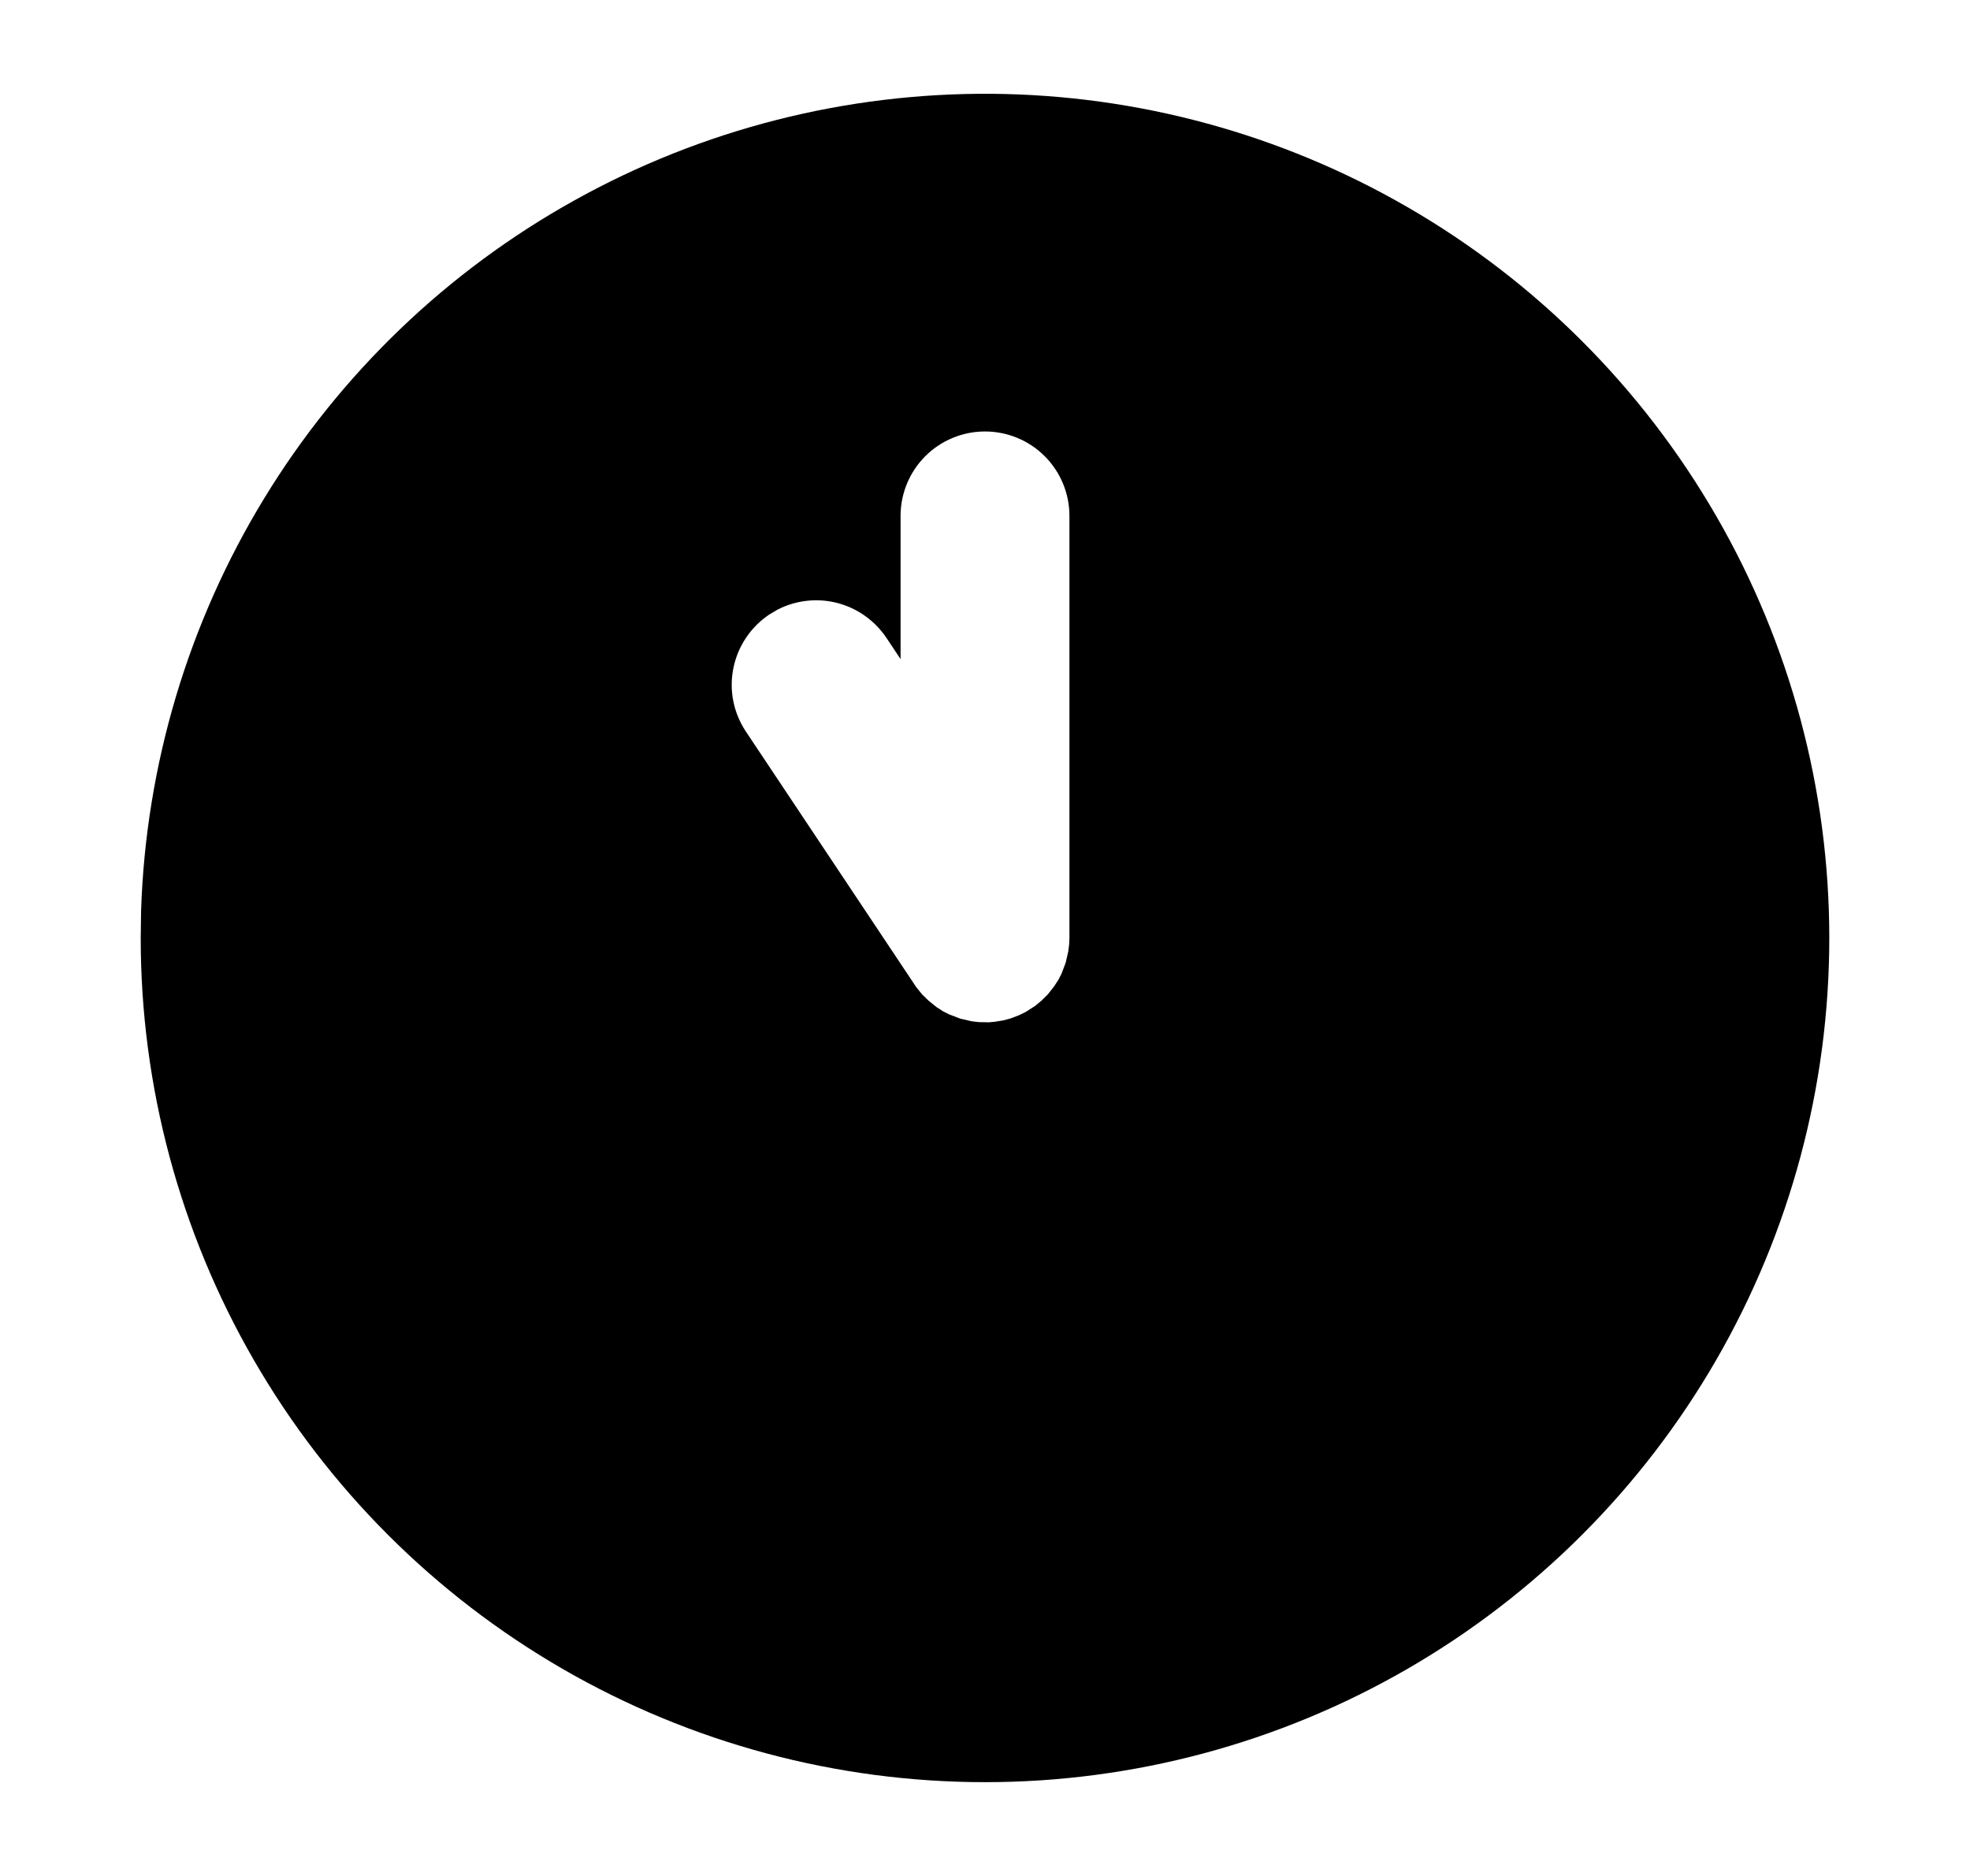 <svg width="21" height="20" viewBox="0 0 21 20" fill="none" xmlns="http://www.w3.org/2000/svg">
  <path d="M15 2.206C16.368 2.996 17.504 4.132 18.294 5.5C19.084 6.868 19.5 8.42 19.5 10C19.5 11.58 19.084 13.132 18.294 14.5C17.504 15.868 16.368 17.004 15 17.794C13.632 18.584 12.08 19 10.5 19C8.92 19 7.368 18.584 6 17.794C4.632 17.004 3.496 15.868 2.706 14.5C1.916 13.132 1.5 11.58 1.5 10L1.504 9.708C1.555 8.154 2.007 6.639 2.817 5.312C3.627 3.984 4.768 2.889 6.127 2.134C7.486 1.378 9.018 0.988 10.573 1C12.128 1.013 13.653 1.428 15 2.206ZM10.543 10.899L10.605 10.893L10.692 10.879L10.772 10.858L10.861 10.824L10.935 10.788L11.036 10.723L11.102 10.668L11.169 10.602L11.236 10.517L11.283 10.445L11.315 10.382L11.36 10.264L11.388 10.142L11.397 10.068L11.4 10V5.5C11.4 5.261 11.305 5.032 11.136 4.863C10.968 4.695 10.739 4.6 10.5 4.6C10.261 4.6 10.032 4.695 9.864 4.863C9.695 5.032 9.6 5.261 9.6 5.5V7.027L9.449 6.8C9.326 6.617 9.141 6.485 8.928 6.429C8.714 6.373 8.488 6.398 8.291 6.498L8.201 6.551C8.103 6.617 8.018 6.701 7.953 6.799C7.887 6.897 7.841 7.007 7.818 7.123C7.794 7.239 7.794 7.359 7.817 7.475C7.84 7.591 7.886 7.701 7.951 7.799L9.767 10.524L9.83 10.602L9.898 10.668L9.982 10.736L10.055 10.783L10.117 10.814L10.236 10.86L10.358 10.888L10.432 10.897L10.543 10.899Z" fill="#9CC4E1" style="fill:#9CC4E1;fill:color(display-p3 0.612 0.769 0.882);fill-opacity:1;"/>
</svg>

